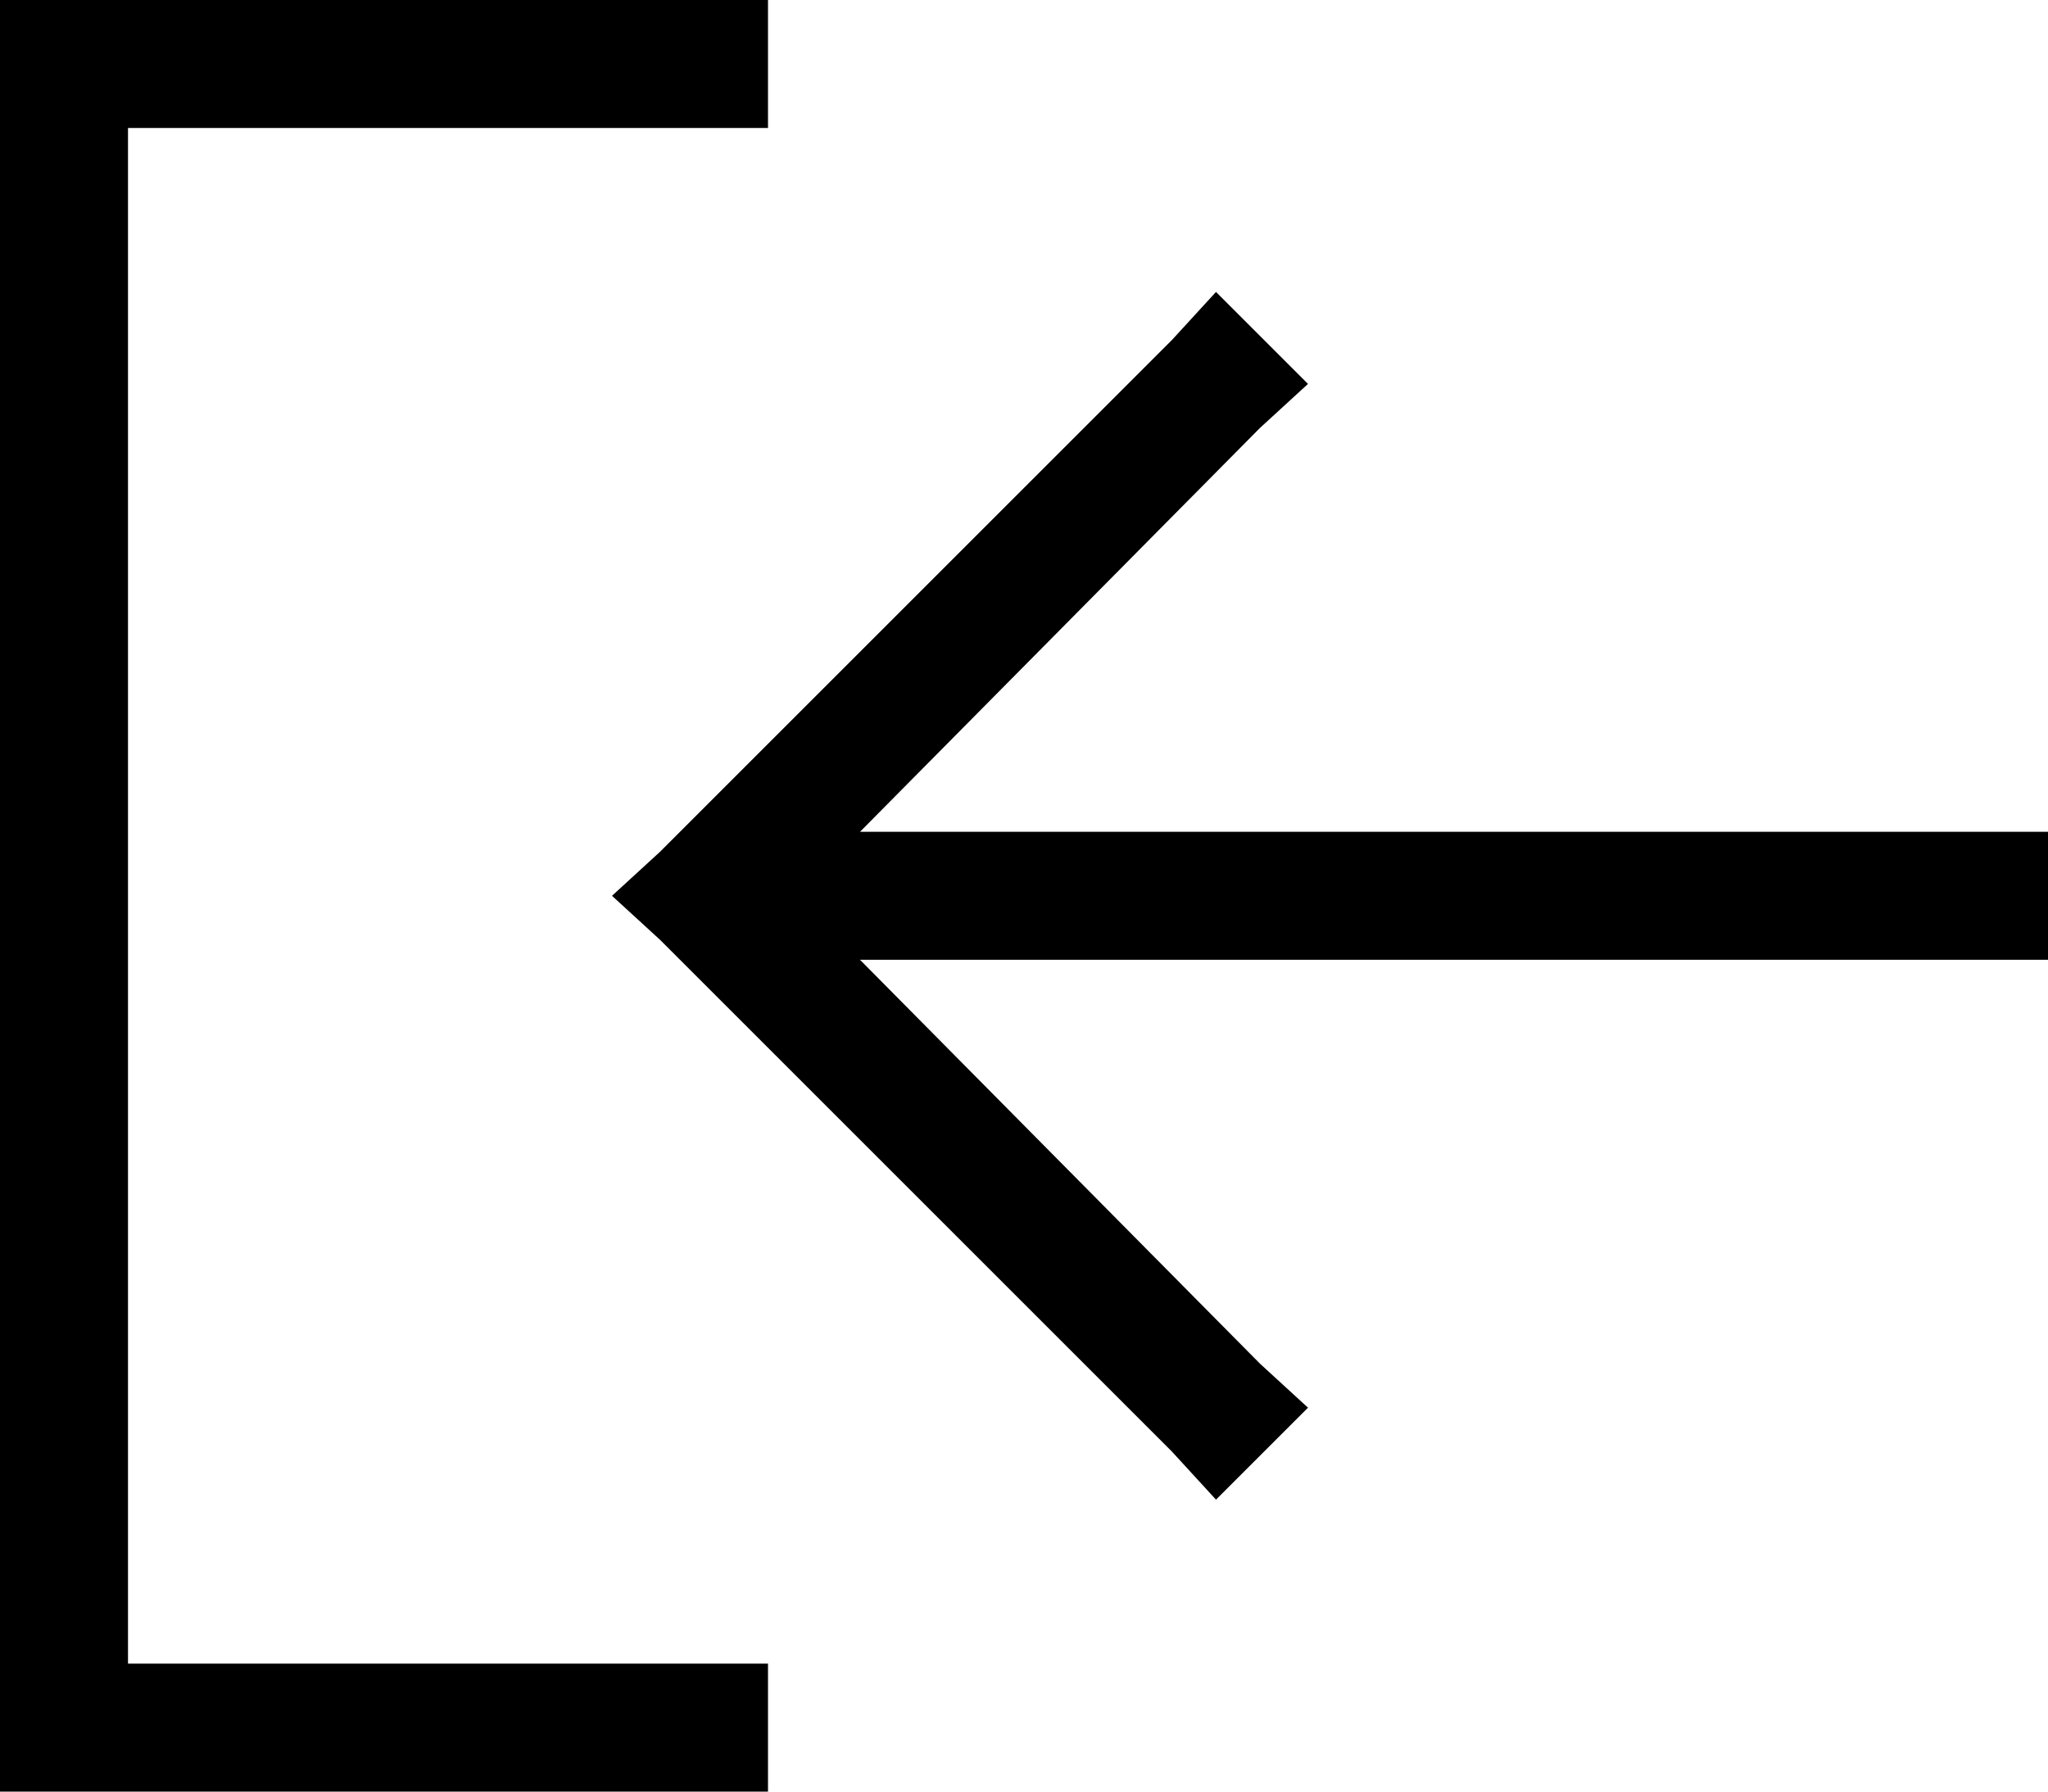 <svg xmlns="http://www.w3.org/2000/svg" viewBox="0 0 512 448">
  <path d="M 165 235 L 153 224 L 165 235 L 153 224 L 165 213 L 165 213 L 293 85 L 293 85 L 304 73 L 304 73 L 327 96 L 327 96 L 315 107 L 315 107 L 215 208 L 215 208 L 496 208 L 512 208 L 512 240 L 512 240 L 496 240 L 215 240 L 315 341 L 315 341 L 327 352 L 327 352 L 304 375 L 304 375 L 293 363 L 293 363 L 165 235 L 165 235 Z M 176 416 L 192 416 L 176 416 L 192 416 L 192 448 L 192 448 L 176 448 L 0 448 L 0 432 L 0 432 L 0 16 L 0 16 L 0 0 L 0 0 L 16 0 L 192 0 L 192 32 L 192 32 L 176 32 L 32 32 L 32 416 L 32 416 L 176 416 L 176 416 Z" />
</svg>